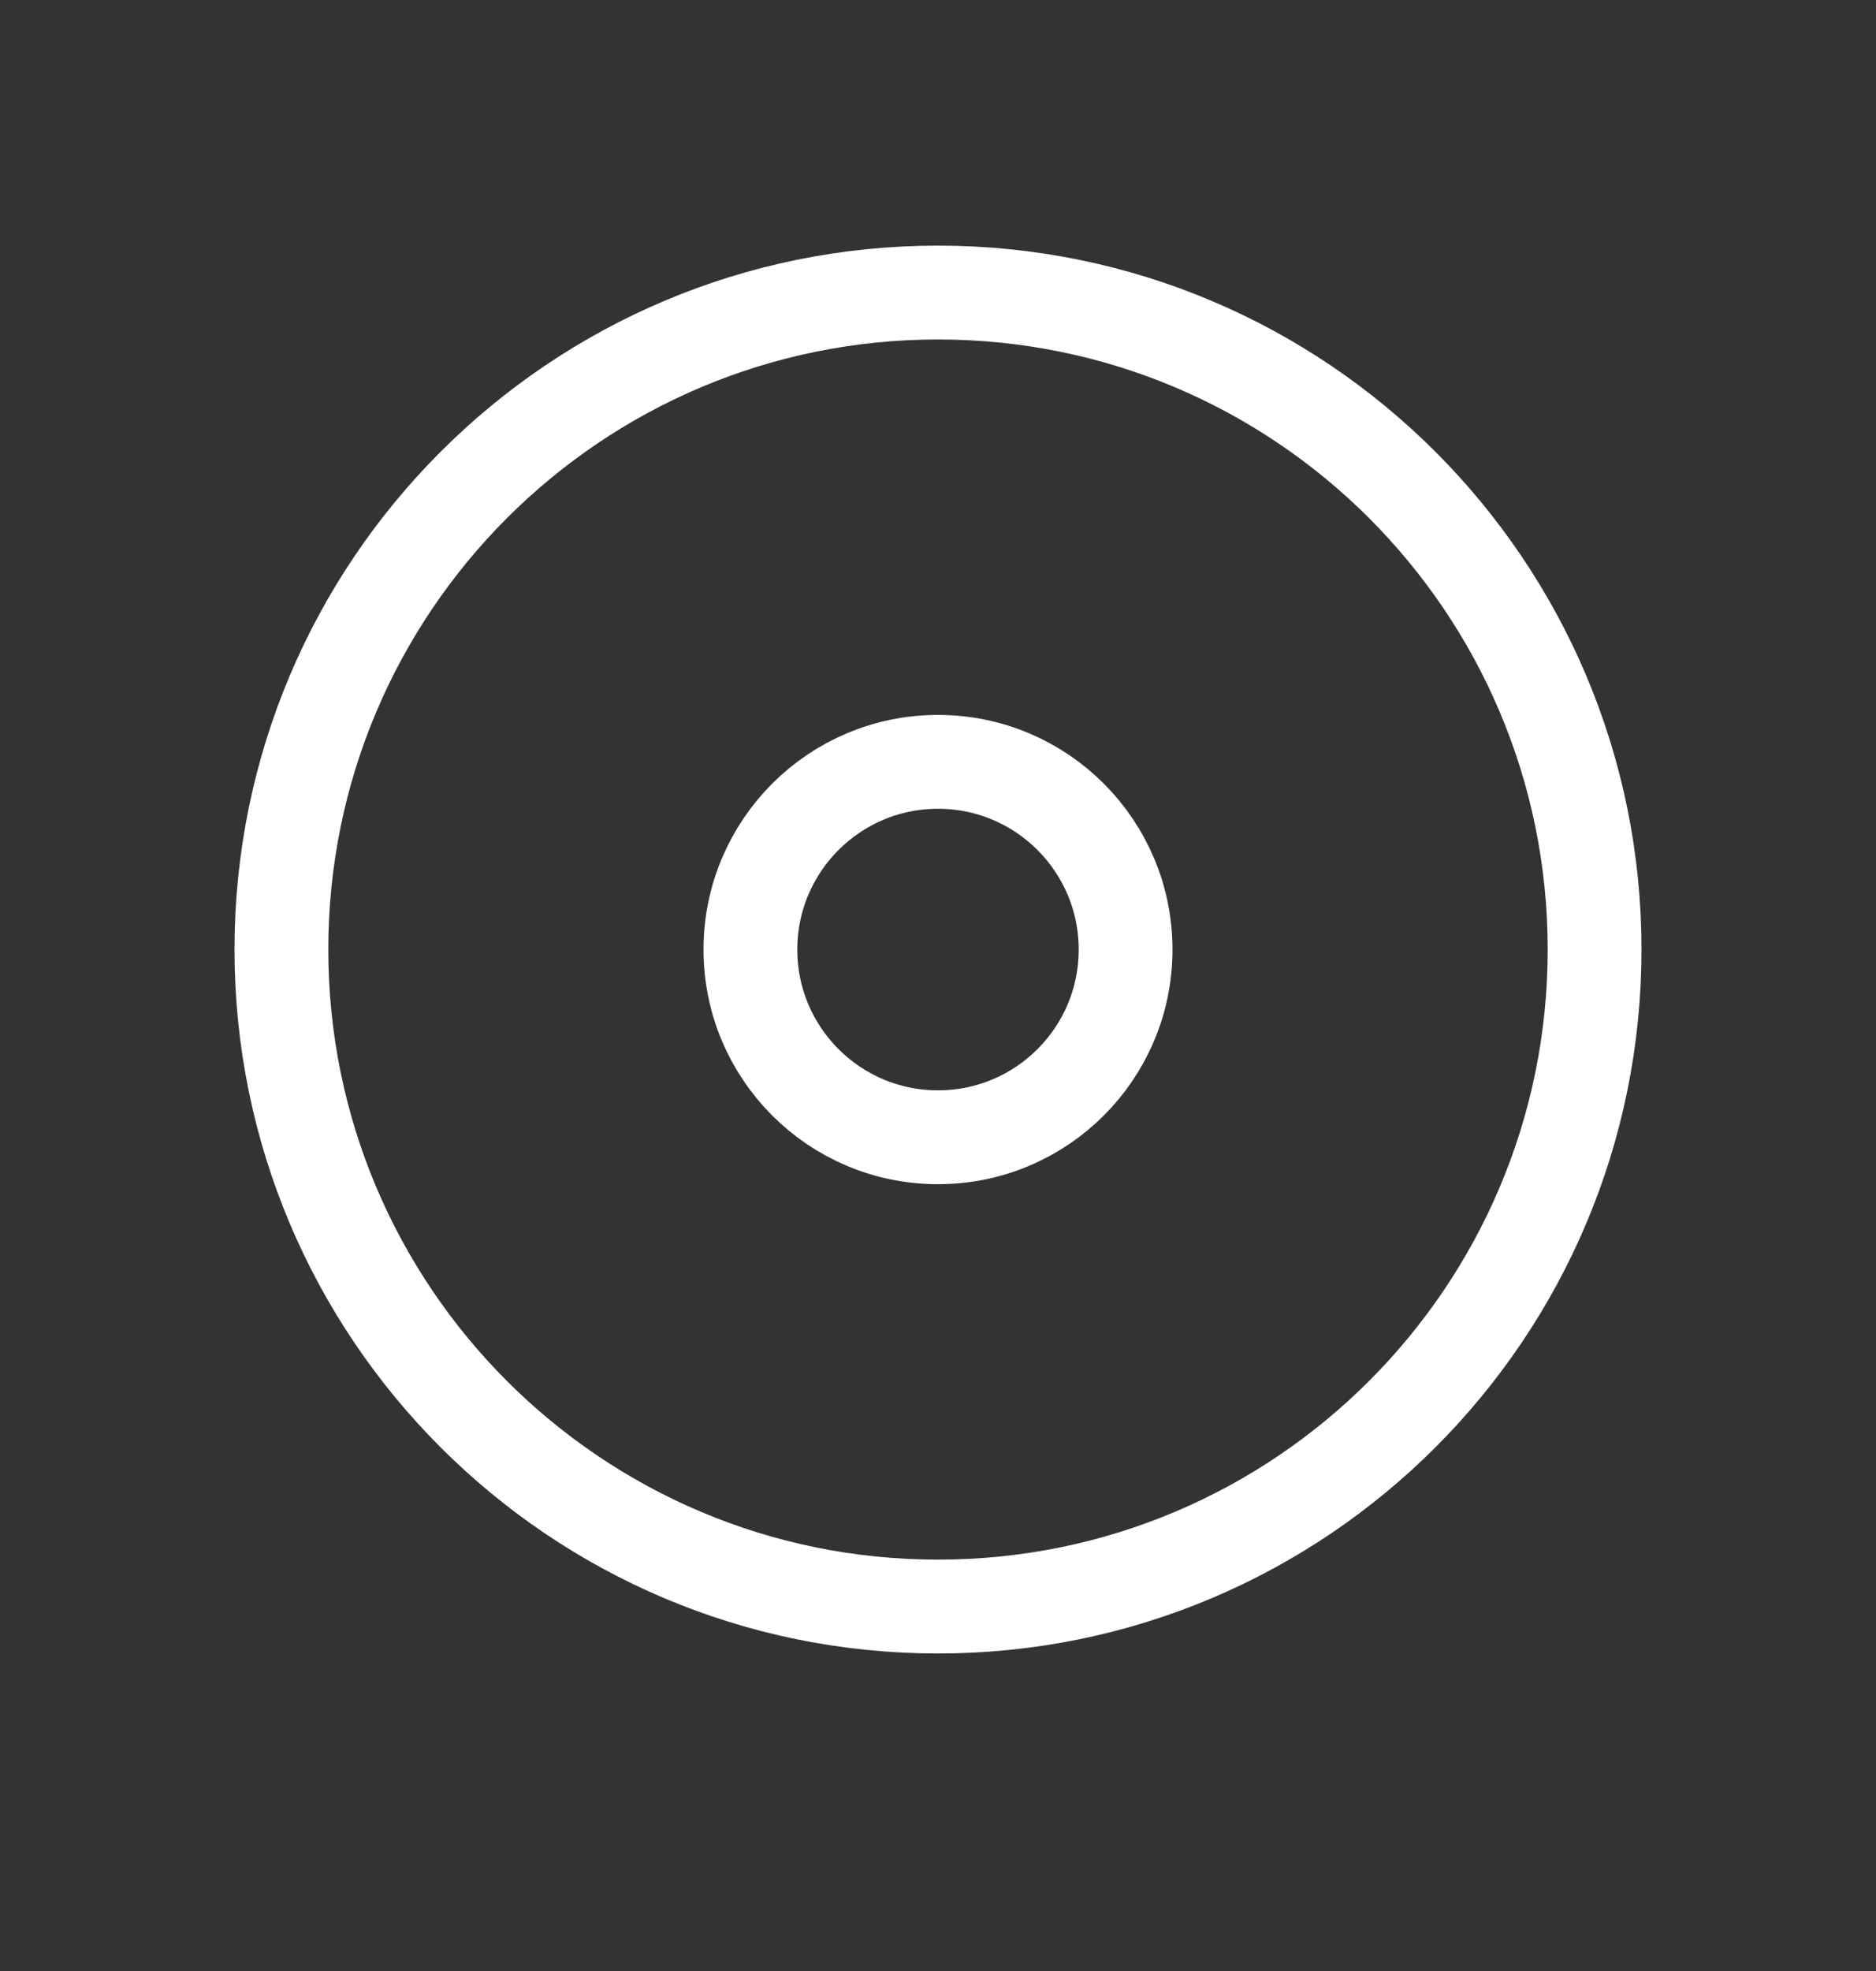 <svg width="20" height="21" viewBox="0 0 20 21" fill="none" xmlns="http://www.w3.org/2000/svg">
<rect x="0" y="0" width="20" height="21" fill="#333333" stroke="none"/>
<path d="M10 17.117C13.866 17.117 17 13.983 17 10.117C17 6.251 13.866 3.117 10 3.117C6.134 3.117 3 6.251 3 10.117C3 13.983 6.134 17.117 10 17.117Z" stroke="white" stroke-linecap="round" stroke-linejoin="round"/>
<path d="M10 12.117C11.105 12.117 12 11.222 12 10.117C12 9.013 11.105 8.117 10 8.117C8.895 8.117 8 9.013 8 10.117C8 11.222 8.895 12.117 10 12.117Z" stroke="white" stroke-linecap="round" stroke-linejoin="round"/>
</svg>
